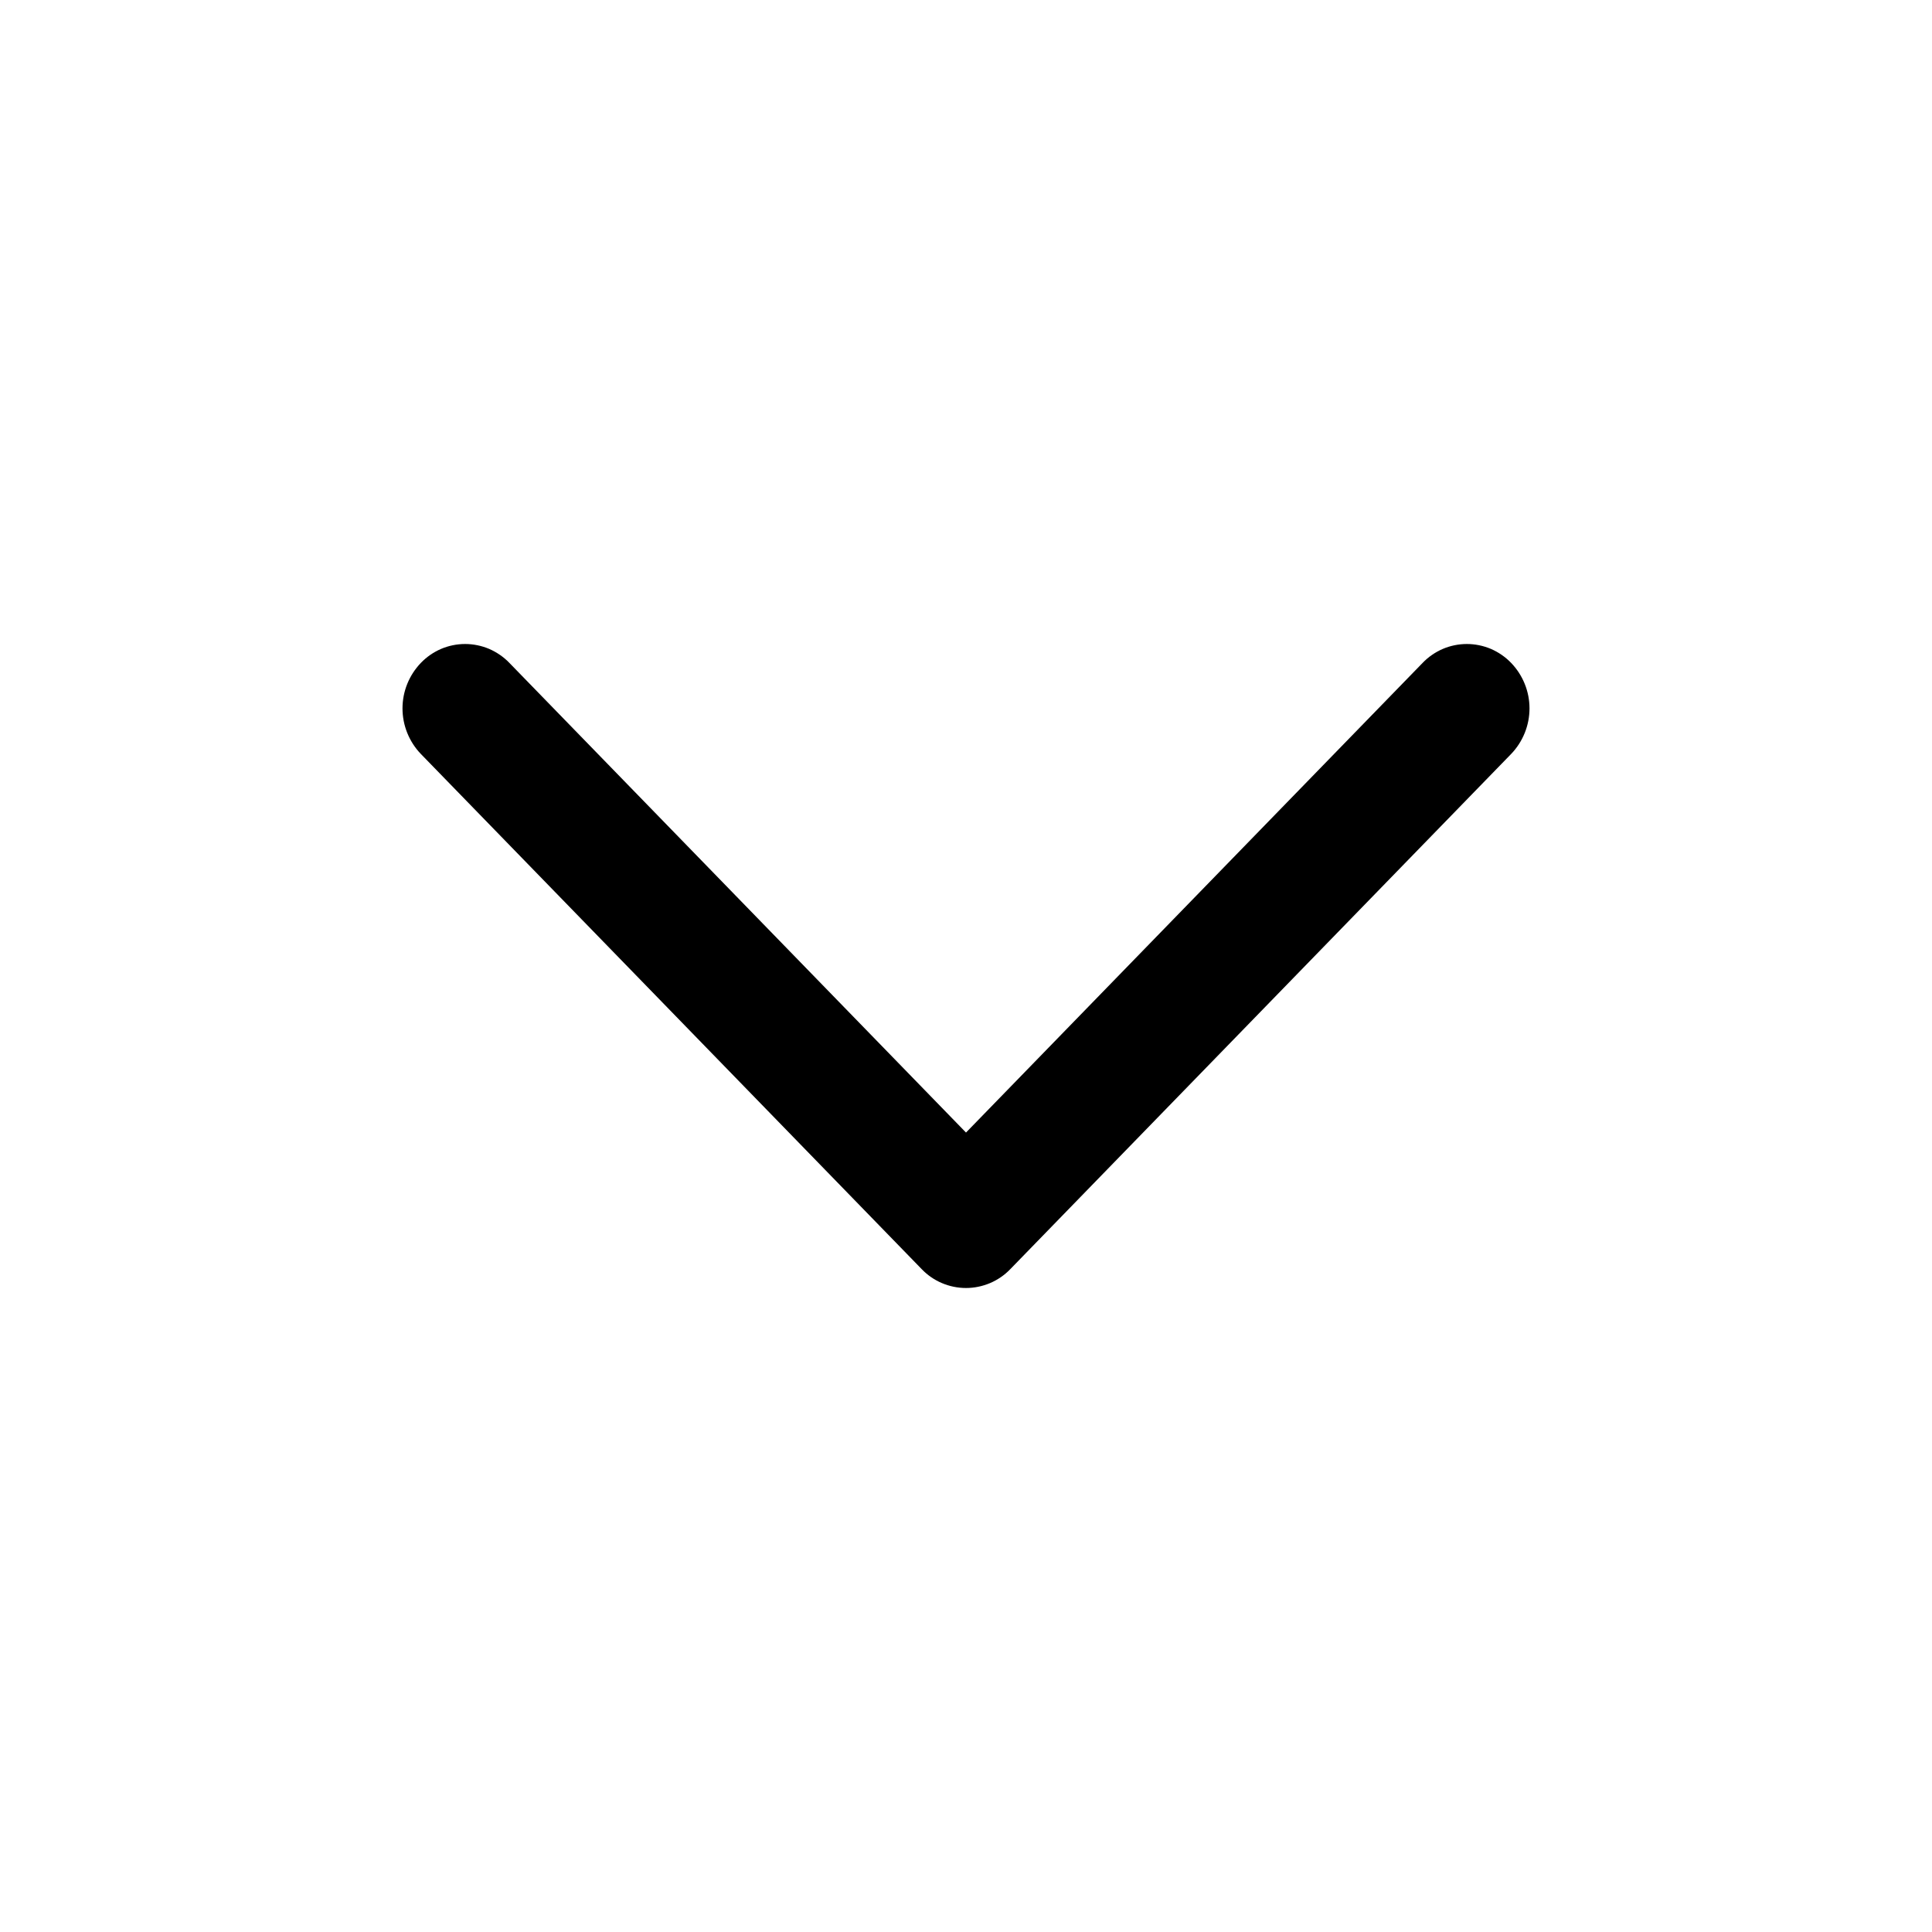 <svg width="24" height="24" viewBox="0 0 24 24" fill="none" xmlns="http://www.w3.org/2000/svg">
  <g clip-path="url(#clip0_2455_3504)">
    <path fill-rule="evenodd" clip-rule="evenodd" d="M5.228 8.235C5.082 8.387 5 8.589 5 8.8C5 9.011 5.082 9.214 5.228 9.366L11.45 15.766C11.521 15.84 11.606 15.899 11.701 15.939C11.795 15.979 11.897 16 12 16C12.102 16 12.204 15.979 12.299 15.939C12.393 15.899 12.479 15.84 12.55 15.766L18.772 9.366C18.918 9.214 19 9.011 19 8.8C19 8.589 18.918 8.387 18.772 8.235C18.701 8.161 18.615 8.102 18.521 8.061C18.426 8.021 18.324 8 18.222 8C18.119 8 18.017 8.021 17.923 8.061C17.828 8.102 17.743 8.161 17.672 8.235L12 14.069L6.328 8.235C6.257 8.161 6.171 8.102 6.077 8.061C5.982 8.021 5.88 8 5.778 8C5.675 8 5.573 8.021 5.479 8.061C5.384 8.102 5.299 8.161 5.228 8.235Z" fill="currentColor" />
  </g>
  <defs>
    <clipPath id="clip0_2455_3504">
      <rect width="24" height="24" fill="white" />
    </clipPath>
  </defs>
</svg>